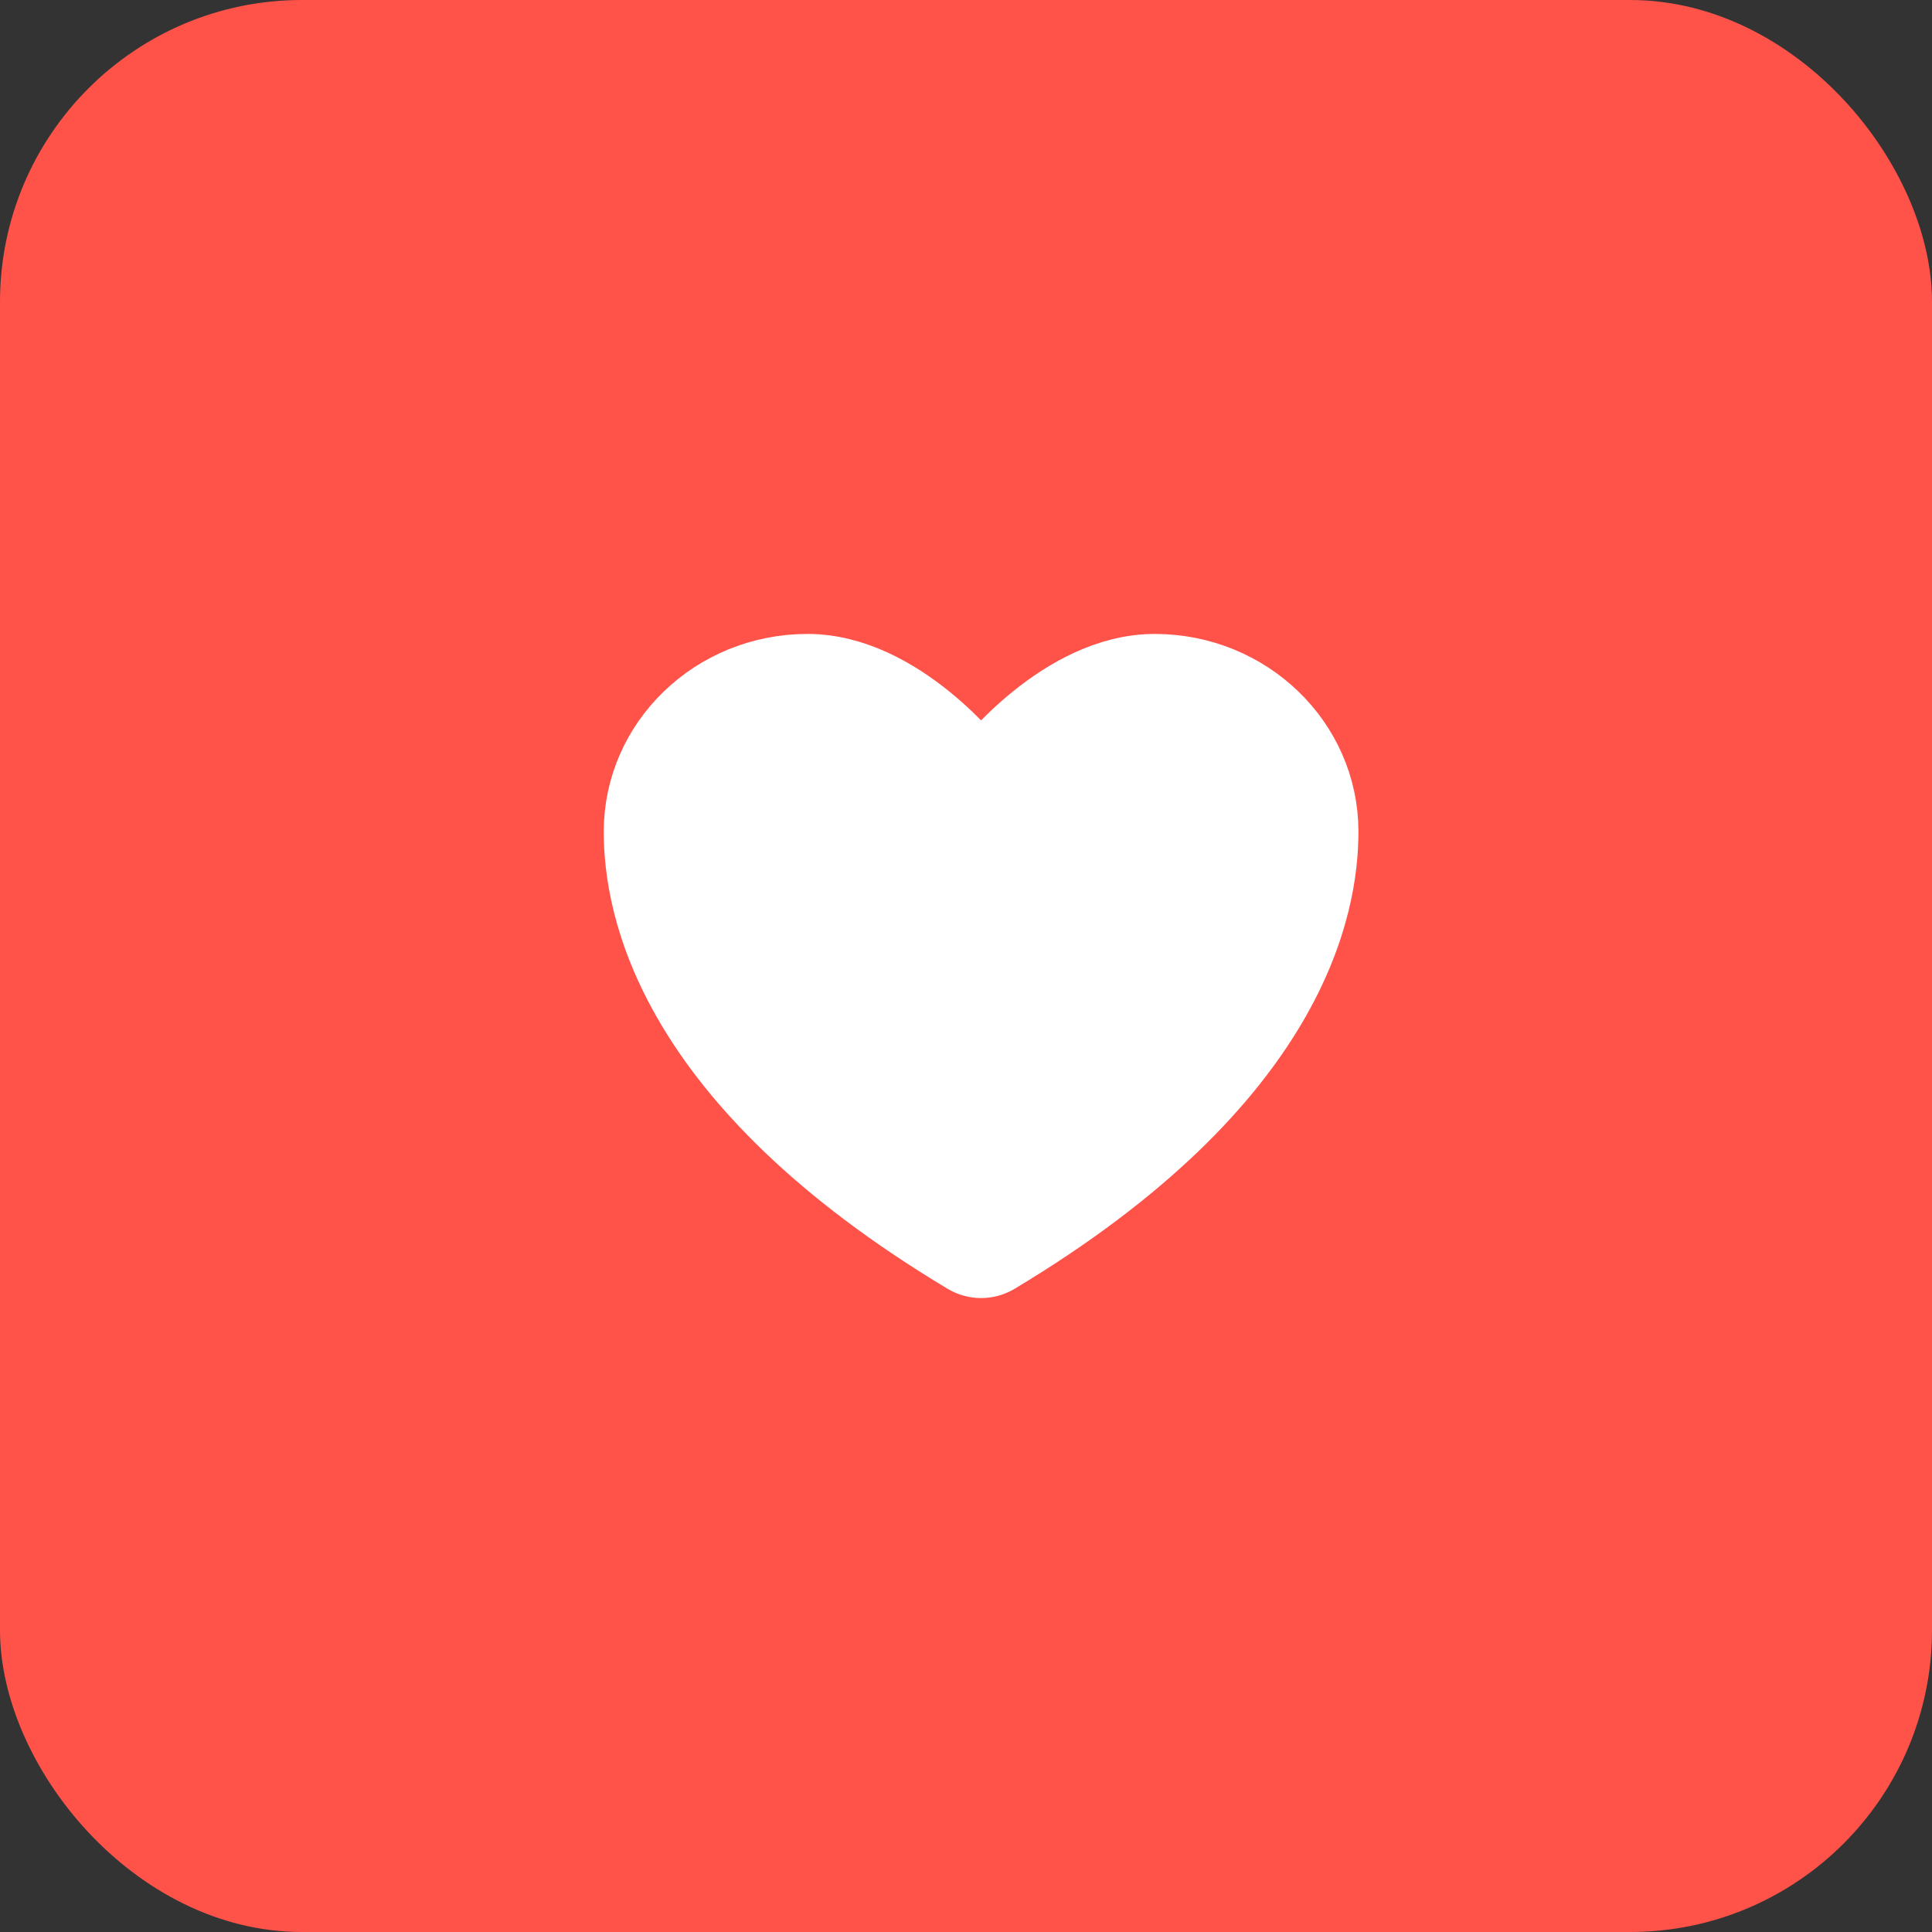 <svg width="64" height="64" viewBox="0 0 64 64" fill="none" xmlns="http://www.w3.org/2000/svg">
<rect x="0" y="0" width="64" height="64" fill="#333333" stroke="none"/>
<rect x="0.5" y="0.5" width="63" height="63" rx="9.5" fill="#FF5349" stroke="#FF5349"/>
<path d="M26.75 22C23.575 22 21 24.485 21 27.551C21 30.026 22.006 35.901 31.911 41.839C32.089 41.944 32.292 42 32.5 42C32.708 42 32.911 41.944 33.089 41.839C42.994 35.901 44 30.026 44 27.551C44 24.485 41.425 22 38.25 22C35.075 22 32.5 25.364 32.5 25.364C32.5 25.364 29.925 22 26.75 22Z" fill="white" stroke="white" stroke-width="2" stroke-linecap="round" stroke-linejoin="round"/>
</svg>
